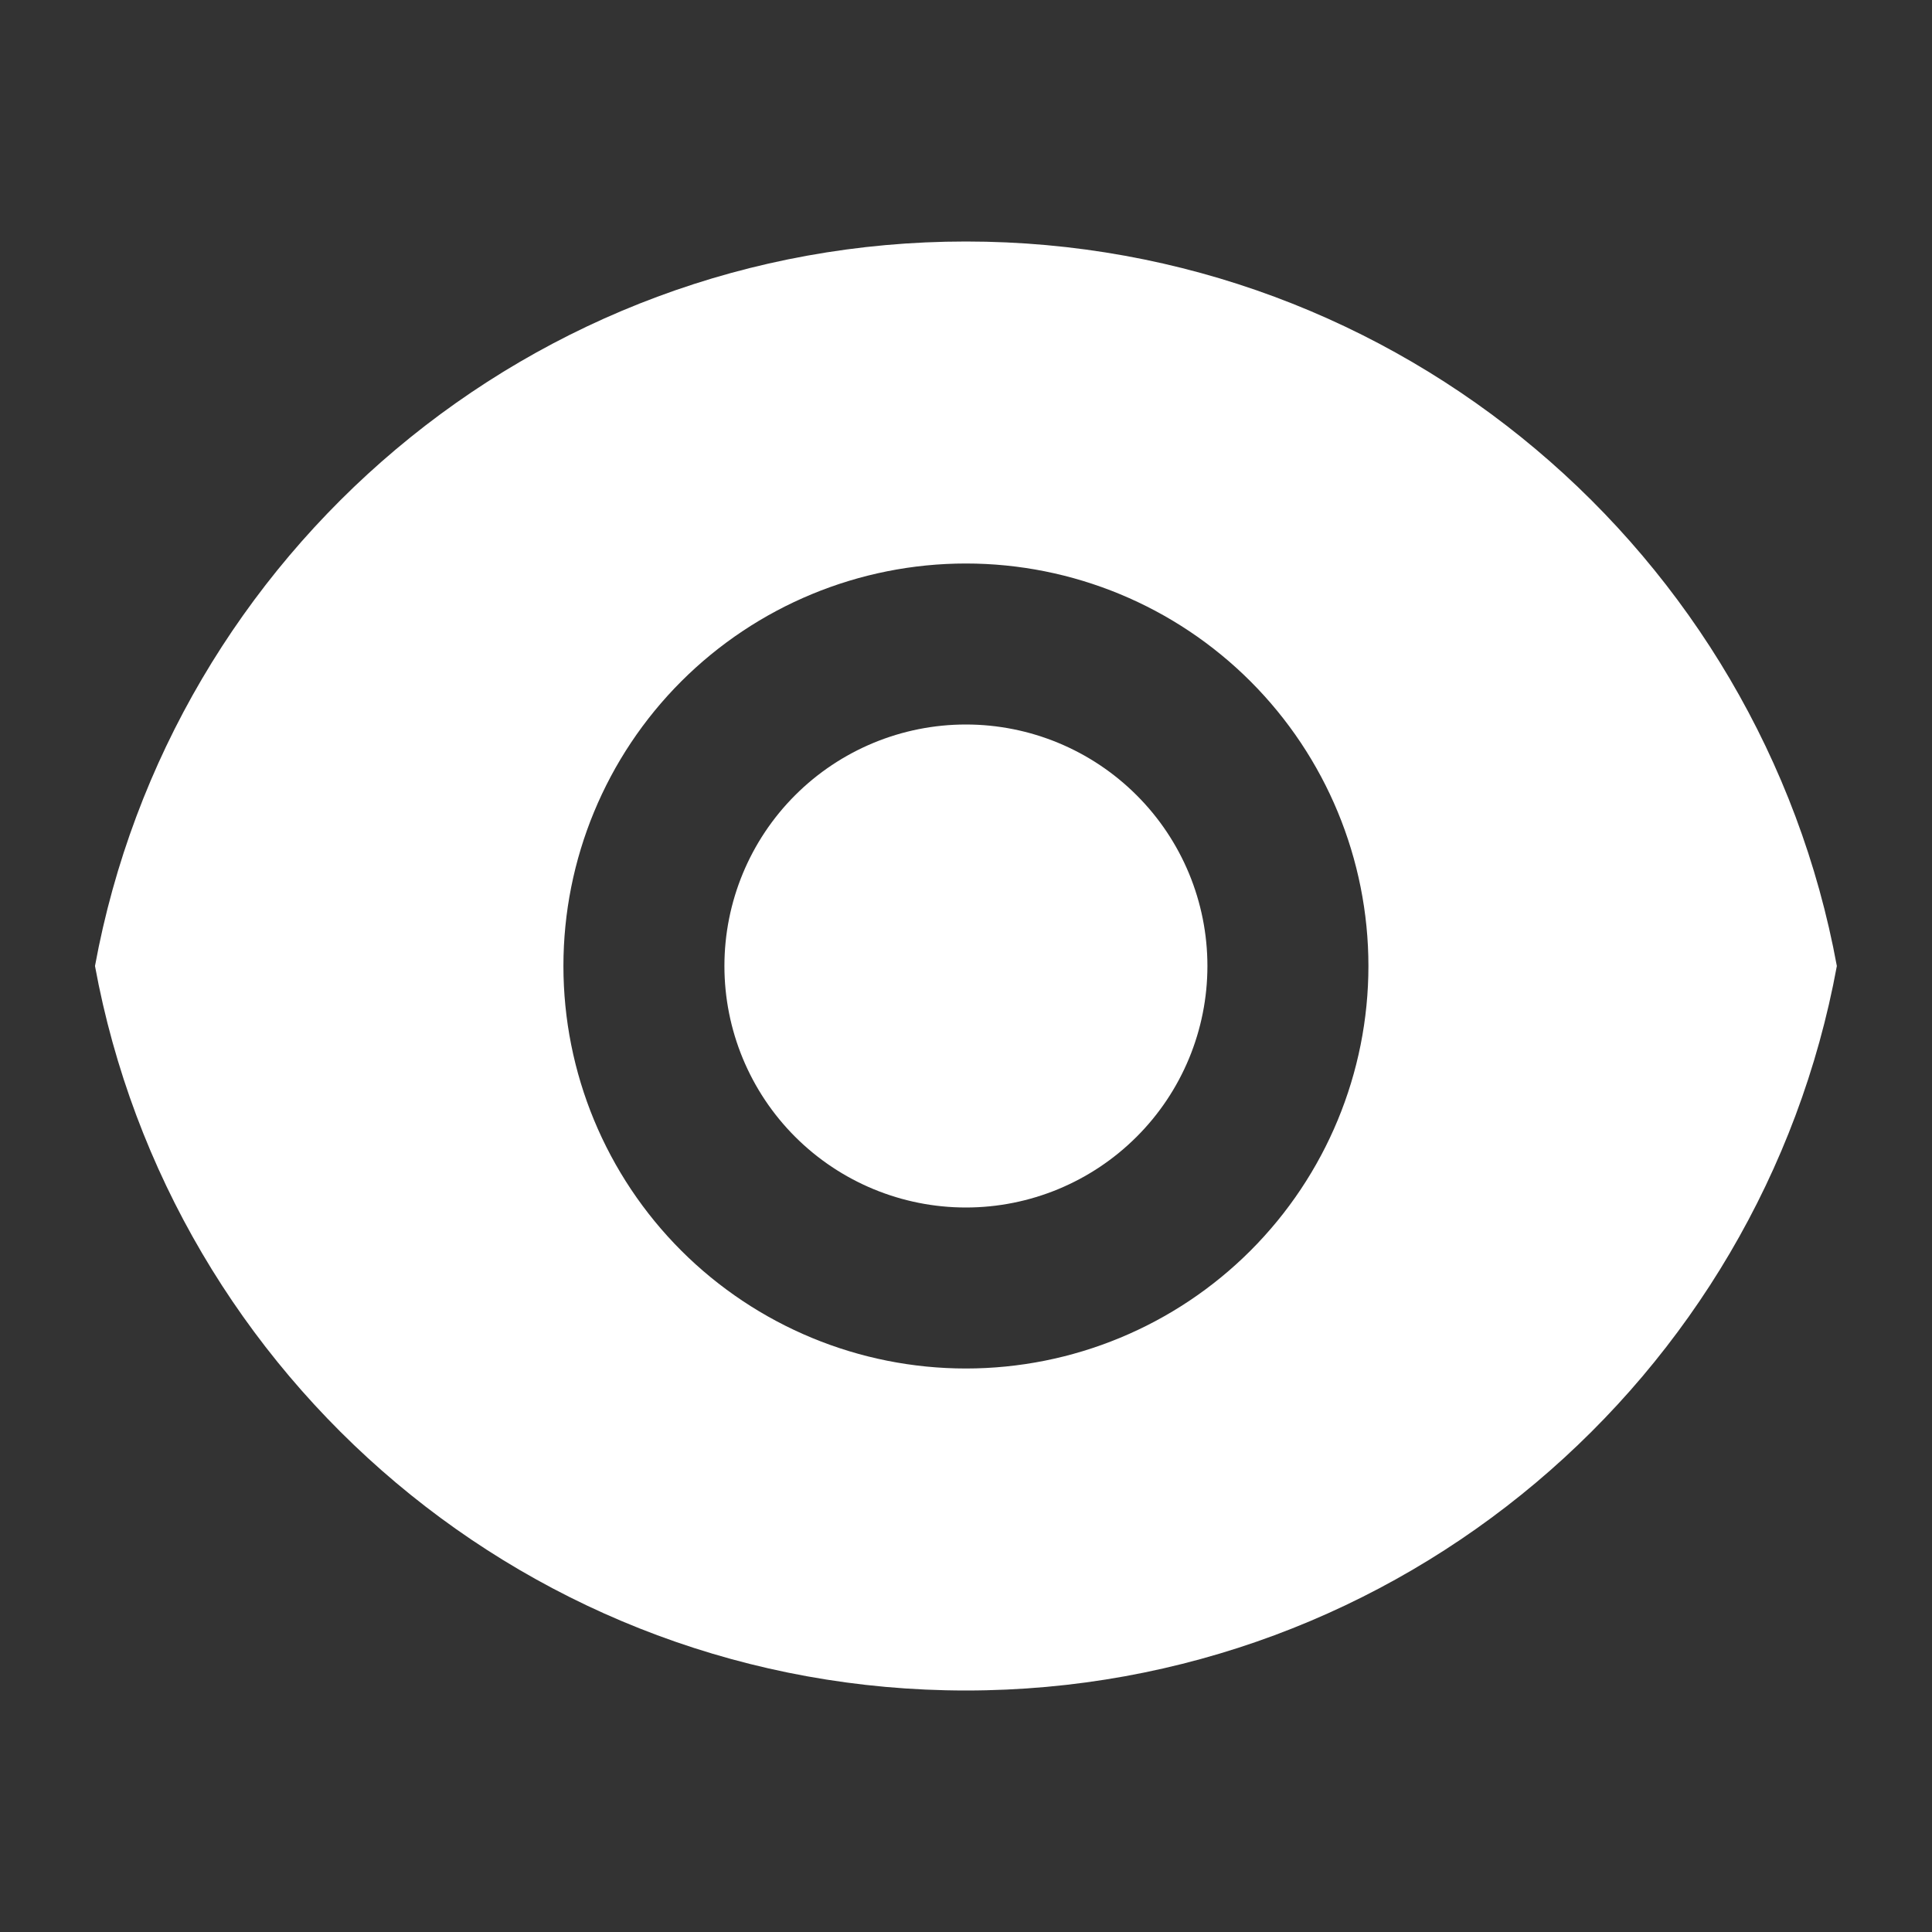 <svg width="24" height="24" viewBox="0 0 24 24" fill="none" xmlns="http://www.w3.org/2000/svg">
<rect x="0" y="0" width="24" height="24" fill="#333333" stroke="none"/>
<g clip-path="url(#clip0_3889_3236)">
<path d="M1.18 12C2.12 6.88 6.607 3 11.999 3C17.391 3 21.877 6.88 22.818 12C21.878 17.12 17.391 21 11.999 21C6.607 21 2.121 17.12 1.18 12ZM11.999 17C13.325 17 14.597 16.473 15.534 15.536C16.472 14.598 16.999 13.326 16.999 12C16.999 10.674 16.472 9.402 15.534 8.464C14.597 7.527 13.325 7 11.999 7C10.673 7 9.401 7.527 8.463 8.464C7.525 9.402 6.999 10.674 6.999 12C6.999 13.326 7.525 14.598 8.463 15.536C9.401 16.473 10.673 17 11.999 17ZM11.999 15C11.203 15 10.44 14.684 9.877 14.121C9.315 13.559 8.999 12.796 8.999 12C8.999 11.204 9.315 10.441 9.877 9.879C10.44 9.316 11.203 9 11.999 9C12.794 9 13.557 9.316 14.12 9.879C14.683 10.441 14.999 11.204 14.999 12C14.999 12.796 14.683 13.559 14.12 14.121C13.557 14.684 12.794 15 11.999 15Z" fill="white"/>
</g>
<defs>
<clipPath id="clip0_3889_3236">
<rect width="24" height="24" fill="white"/>
</clipPath>
</defs>
</svg>
